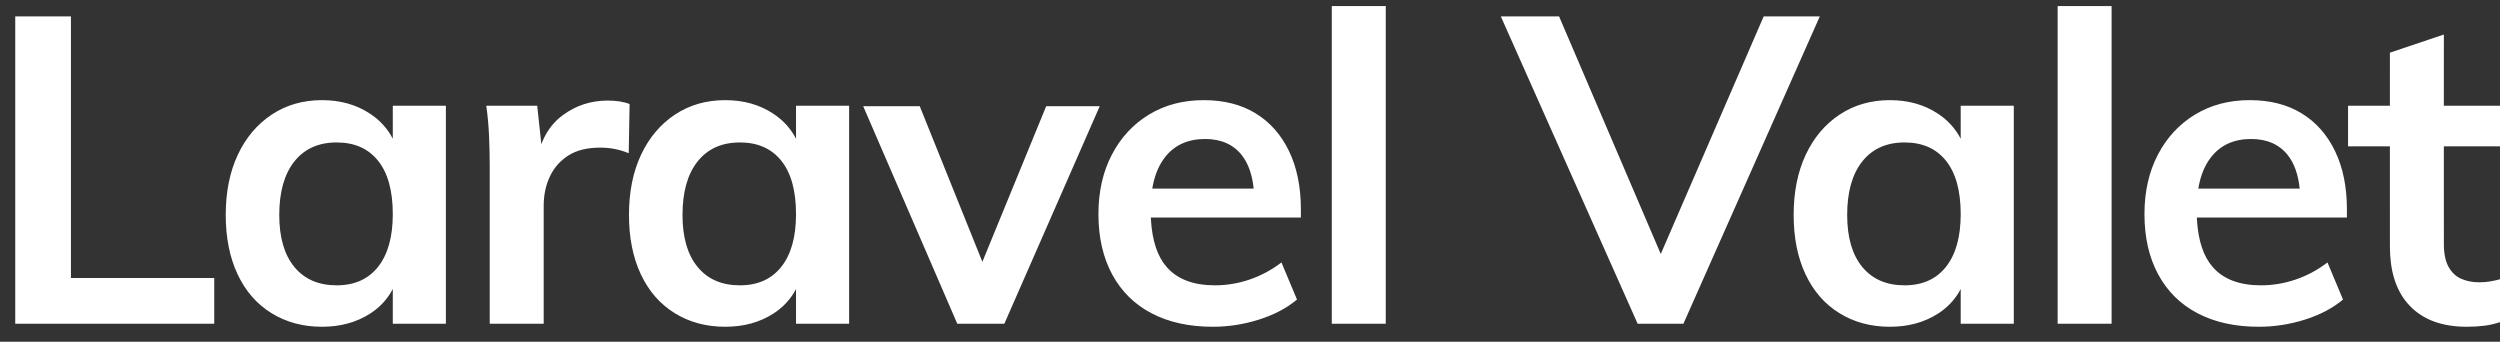 <?xml version="1.0" encoding="UTF-8"?>
<svg width="139px" height="19px" viewBox="0 0 139 19" version="1.1" xmlns="http://www.w3.org/2000/svg" xmlns:xlink="http://www.w3.org/1999/xlink">
    <rect x="0" y="0" width="139" height="19" fill="#333333" stroke="none"/>
    <title>laravel-valet</title>
    <g id="laravel-valet" stroke="none" stroke-width="1" fill="none" fill-rule="evenodd">
        <path d="M11.912,18 L11.912,15.456 L3.944,15.456 L3.944,0.912 L0.848,0.912 L0.848,18 L11.912,18 Z M17.903,18.168 C18.927,18.168 19.819,17.924 20.579,17.436 C21.063,17.125 21.448,16.732 21.734,16.257 L21.839,16.068 L21.839,18 L24.791,18 L24.791,5.88 L21.839,5.88 L21.839,7.715 L21.734,7.524 C21.488,7.113 21.171,6.761 20.78,6.466 L20.579,6.324 C19.819,5.82 18.927,5.568 17.903,5.568 C16.847,5.568 15.915,5.836 15.107,6.372 C14.299,6.908 13.671,7.652 13.223,8.604 C12.775,9.556 12.551,10.672 12.551,11.952 C12.551,13.216 12.771,14.316 13.211,15.252 C13.651,16.188 14.279,16.908 15.095,17.412 C15.911,17.916 16.847,18.168 17.903,18.168 Z M18.719,15.864 C17.711,15.864 16.927,15.524 16.367,14.844 C15.807,14.164 15.527,13.2 15.527,11.952 C15.527,10.672 15.807,9.68 16.367,8.976 C16.927,8.272 17.711,7.92 18.719,7.92 C19.711,7.92 20.479,8.26 21.023,8.94 C21.567,9.62 21.839,10.608 21.839,11.904 C21.839,13.168 21.567,14.144 21.023,14.832 C20.479,15.52 19.711,15.864 18.719,15.864 Z M30.229,18 L30.229,11.448 C30.229,10.84 30.345,10.292 30.577,9.804 C30.809,9.316 31.153,8.928 31.609,8.64 C32.065,8.352 32.653,8.208 33.373,8.208 C33.933,8.208 34.461,8.312 34.957,8.52 L34.957,8.52 L35.005,5.784 C34.845,5.72 34.661,5.672 34.453,5.64 C34.245,5.608 34.021,5.592 33.781,5.592 C32.853,5.592 32.021,5.864 31.285,6.408 C30.794,6.771 30.421,7.251 30.165,7.848 L30.099,8.015 L29.869,5.88 L27.037,5.88 C27.117,6.44 27.169,7.012 27.193,7.596 C27.217,8.18 27.229,8.752 27.229,9.312 L27.229,9.312 L27.229,18 L30.229,18 Z M40.323,18.168 C41.347,18.168 42.239,17.924 42.999,17.436 C43.483,17.125 43.868,16.732 44.154,16.257 L44.259,16.068 L44.259,18 L47.211,18 L47.211,5.88 L44.259,5.88 L44.259,7.715 L44.154,7.524 C43.909,7.113 43.591,6.761 43.2,6.466 L42.999,6.324 C42.239,5.82 41.347,5.568 40.323,5.568 C39.267,5.568 38.335,5.836 37.527,6.372 C36.719,6.908 36.091,7.652 35.643,8.604 C35.195,9.556 34.971,10.672 34.971,11.952 C34.971,13.216 35.191,14.316 35.631,15.252 C36.071,16.188 36.699,16.908 37.515,17.412 C38.331,17.916 39.267,18.168 40.323,18.168 Z M41.139,15.864 C40.131,15.864 39.347,15.524 38.787,14.844 C38.227,14.164 37.947,13.2 37.947,11.952 C37.947,10.672 38.227,9.68 38.787,8.976 C39.347,8.272 40.131,7.92 41.139,7.92 C42.131,7.92 42.899,8.26 43.443,8.94 C43.987,9.62 44.259,10.608 44.259,11.904 C44.259,13.168 43.987,14.144 43.443,14.832 C42.899,15.52 42.131,15.864 41.139,15.864 Z M55.841,18 L61.145,5.904 L58.169,5.904 L54.62,14.557 L51.137,5.904 L47.993,5.904 L53.225,18 L55.841,18 Z M67.433,18.168 C68.297,18.168 69.149,18.036 69.989,17.772 C70.829,17.508 71.537,17.136 72.113,16.656 L72.113,16.656 L71.249,14.592 C70.705,15.008 70.117,15.324 69.485,15.54 C68.853,15.756 68.209,15.864 67.553,15.864 C66.353,15.864 65.457,15.524 64.865,14.844 C64.352,14.255 64.061,13.38 63.993,12.22 L63.987,12.096 L72.329,12.096 L72.329,11.64 C72.329,10.392 72.109,9.312 71.669,8.4 C71.229,7.488 70.609,6.788 69.809,6.3 C69.009,5.812 68.049,5.568 66.929,5.568 C65.777,5.568 64.761,5.836 63.881,6.372 C63.001,6.908 62.313,7.652 61.817,8.604 C61.321,9.556 61.073,10.656 61.073,11.904 C61.073,13.2 61.329,14.32 61.841,15.264 C62.353,16.208 63.085,16.928 64.037,17.424 C64.989,17.92 66.121,18.168 67.433,18.168 Z M69.704,10.488 L64.067,10.488 L64.094,10.335 C64.203,9.775 64.389,9.3 64.652,8.91 L64.769,8.748 C65.297,8.068 66.041,7.728 67.001,7.728 C67.897,7.728 68.581,8.032 69.053,8.64 C69.407,9.096 69.624,9.71 69.703,10.48 L69.704,10.488 Z M77.048,18 L77.048,0.336 L74.048,0.336 L74.048,18 L77.048,18 Z M93.597,18 L101.181,0.912 L98.061,0.912 L92.339,14.121 L86.685,0.912 L83.445,0.912 L91.053,18 L93.597,18 Z M105.079,18.168 C106.103,18.168 106.995,17.924 107.755,17.436 C108.239,17.125 108.624,16.732 108.91,16.257 L109.015,16.068 L109.015,18 L111.967,18 L111.967,5.88 L109.015,5.88 L109.015,7.715 L108.91,7.524 C108.664,7.113 108.347,6.761 107.956,6.466 L107.755,6.324 C106.995,5.82 106.103,5.568 105.079,5.568 C104.023,5.568 103.091,5.836 102.283,6.372 C101.475,6.908 100.847,7.652 100.399,8.604 C99.951,9.556 99.727,10.672 99.727,11.952 C99.727,13.216 99.947,14.316 100.387,15.252 C100.827,16.188 101.455,16.908 102.271,17.412 C103.087,17.916 104.023,18.168 105.079,18.168 Z M105.895,15.864 C104.887,15.864 104.103,15.524 103.543,14.844 C102.983,14.164 102.703,13.2 102.703,11.952 C102.703,10.672 102.983,9.68 103.543,8.976 C104.103,8.272 104.887,7.92 105.895,7.92 C106.887,7.92 107.655,8.26 108.199,8.94 C108.743,9.62 109.015,10.608 109.015,11.904 C109.015,13.168 108.743,14.144 108.199,14.832 C107.655,15.52 106.887,15.864 105.895,15.864 Z M117.405,18 L117.405,0.336 L114.405,0.336 L114.405,18 L117.405,18 Z M125.592,18.168 C126.456,18.168 127.308,18.036 128.148,17.772 C128.988,17.508 129.696,17.136 130.272,16.656 L130.272,16.656 L129.408,14.592 C128.864,15.008 128.276,15.324 127.644,15.54 C127.012,15.756 126.368,15.864 125.712,15.864 C124.512,15.864 123.616,15.524 123.024,14.844 C122.511,14.255 122.22,13.38 122.151,12.22 L122.146,12.096 L130.488,12.096 L130.488,11.64 C130.488,10.392 130.268,9.312 129.828,8.4 C129.388,7.488 128.768,6.788 127.968,6.3 C127.168,5.812 126.208,5.568 125.088,5.568 C123.936,5.568 122.92,5.836 122.04,6.372 C121.16,6.908 120.472,7.652 119.976,8.604 C119.48,9.556 119.232,10.656 119.232,11.904 C119.232,13.2 119.488,14.32 120,15.264 C120.512,16.208 121.244,16.928 122.196,17.424 C123.148,17.92 124.28,18.168 125.592,18.168 Z M127.862,10.488 L122.226,10.488 L122.253,10.335 C122.362,9.775 122.548,9.3 122.811,8.91 L122.928,8.748 C123.456,8.068 124.2,7.728 125.16,7.728 C126.056,7.728 126.74,8.032 127.212,8.64 C127.566,9.096 127.782,9.71 127.862,10.48 L127.862,10.488 Z M137.151,18.168 C137.503,18.168 137.835,18.148 138.147,18.108 C138.459,18.068 138.775,17.992 139.095,17.88 L139.095,17.88 L139.095,15.504 C138.855,15.568 138.639,15.616 138.447,15.648 C138.255,15.68 138.055,15.696 137.847,15.696 C137.479,15.696 137.147,15.632 136.851,15.504 C136.555,15.376 136.319,15.156 136.143,14.844 C135.967,14.532 135.879,14.104 135.879,13.56 L135.879,13.56 L135.878,8.136 L139.095,8.136 L139.095,5.88 L135.878,5.88 L135.879,1.92 L132.879,2.928 L132.878,5.88 L130.551,5.88 L130.551,8.136 L132.878,8.136 L132.879,13.704 C132.879,15.048 133.203,16.099 133.851,16.858 L133.995,17.016 C134.739,17.784 135.791,18.168 137.151,18.168 Z" id="LaravelValet" fill="#FFFFFF" fill-rule="nonzero"></path>
    </g>
</svg>